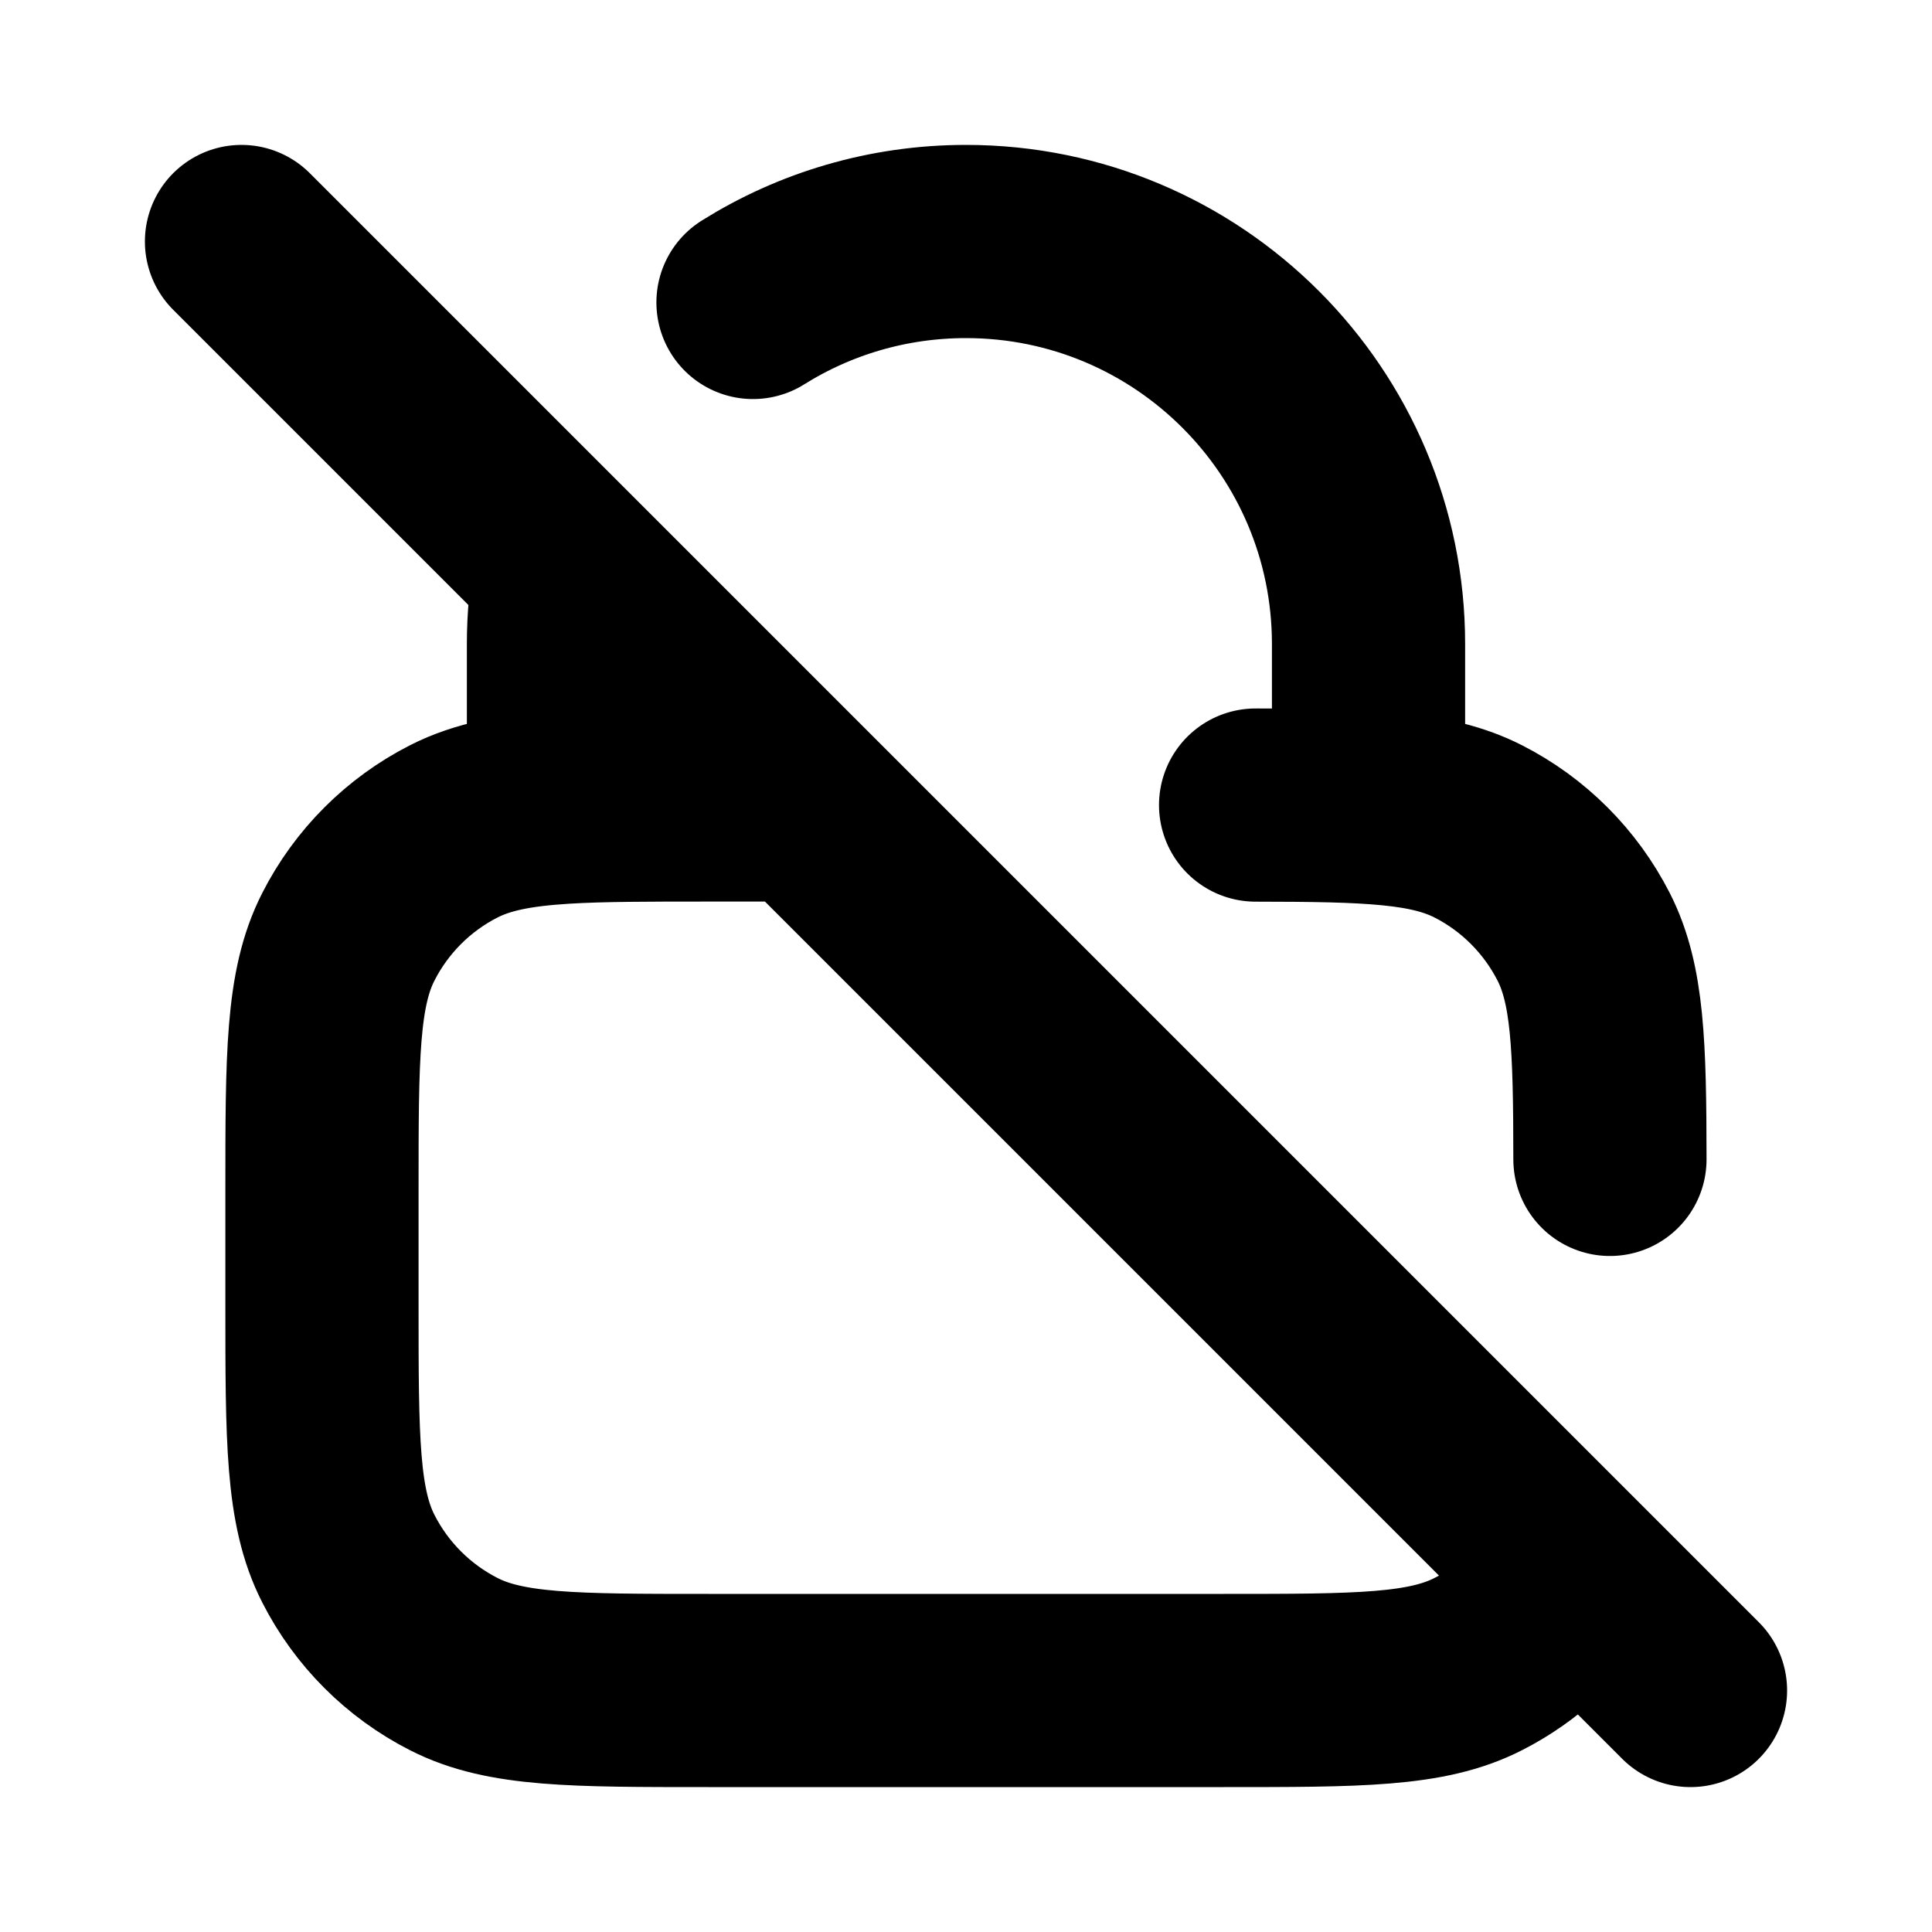 <svg width="20" height="20" viewBox="0 0 20 20" fill="none" xmlns="http://www.w3.org/2000/svg">
<path d="M2.5 2.5L17.5 17.5M14.167 8.333V6.667C14.167 4.365 12.301 2.5 10 2.5C9.19 2.5 8.434 2.731 7.795 3.131M5.903 5.903C5.857 6.15 5.833 6.406 5.833 6.667V8.357M5.833 8.357C5.343 8.387 4.995 8.455 4.698 8.606C4.228 8.845 3.845 9.228 3.606 9.698C3.333 10.233 3.333 10.933 3.333 12.333V13.5C3.333 14.9 3.333 15.6 3.606 16.135C3.845 16.605 4.228 16.988 4.698 17.227C5.233 17.5 5.933 17.5 7.333 17.5H12.667C14.067 17.5 14.767 17.5 15.302 17.227C15.715 17.017 16.061 16.696 16.301 16.302M5.833 8.357C6.226 8.333 6.71 8.333 7.333 8.333H8.333M16.666 12.002C16.665 10.819 16.644 10.189 16.394 9.698C16.154 9.228 15.772 8.845 15.302 8.606C14.811 8.356 14.181 8.335 12.998 8.334" stroke="black" stroke-width="2" stroke-linecap="round" stroke-linejoin="round"/>
</svg>
